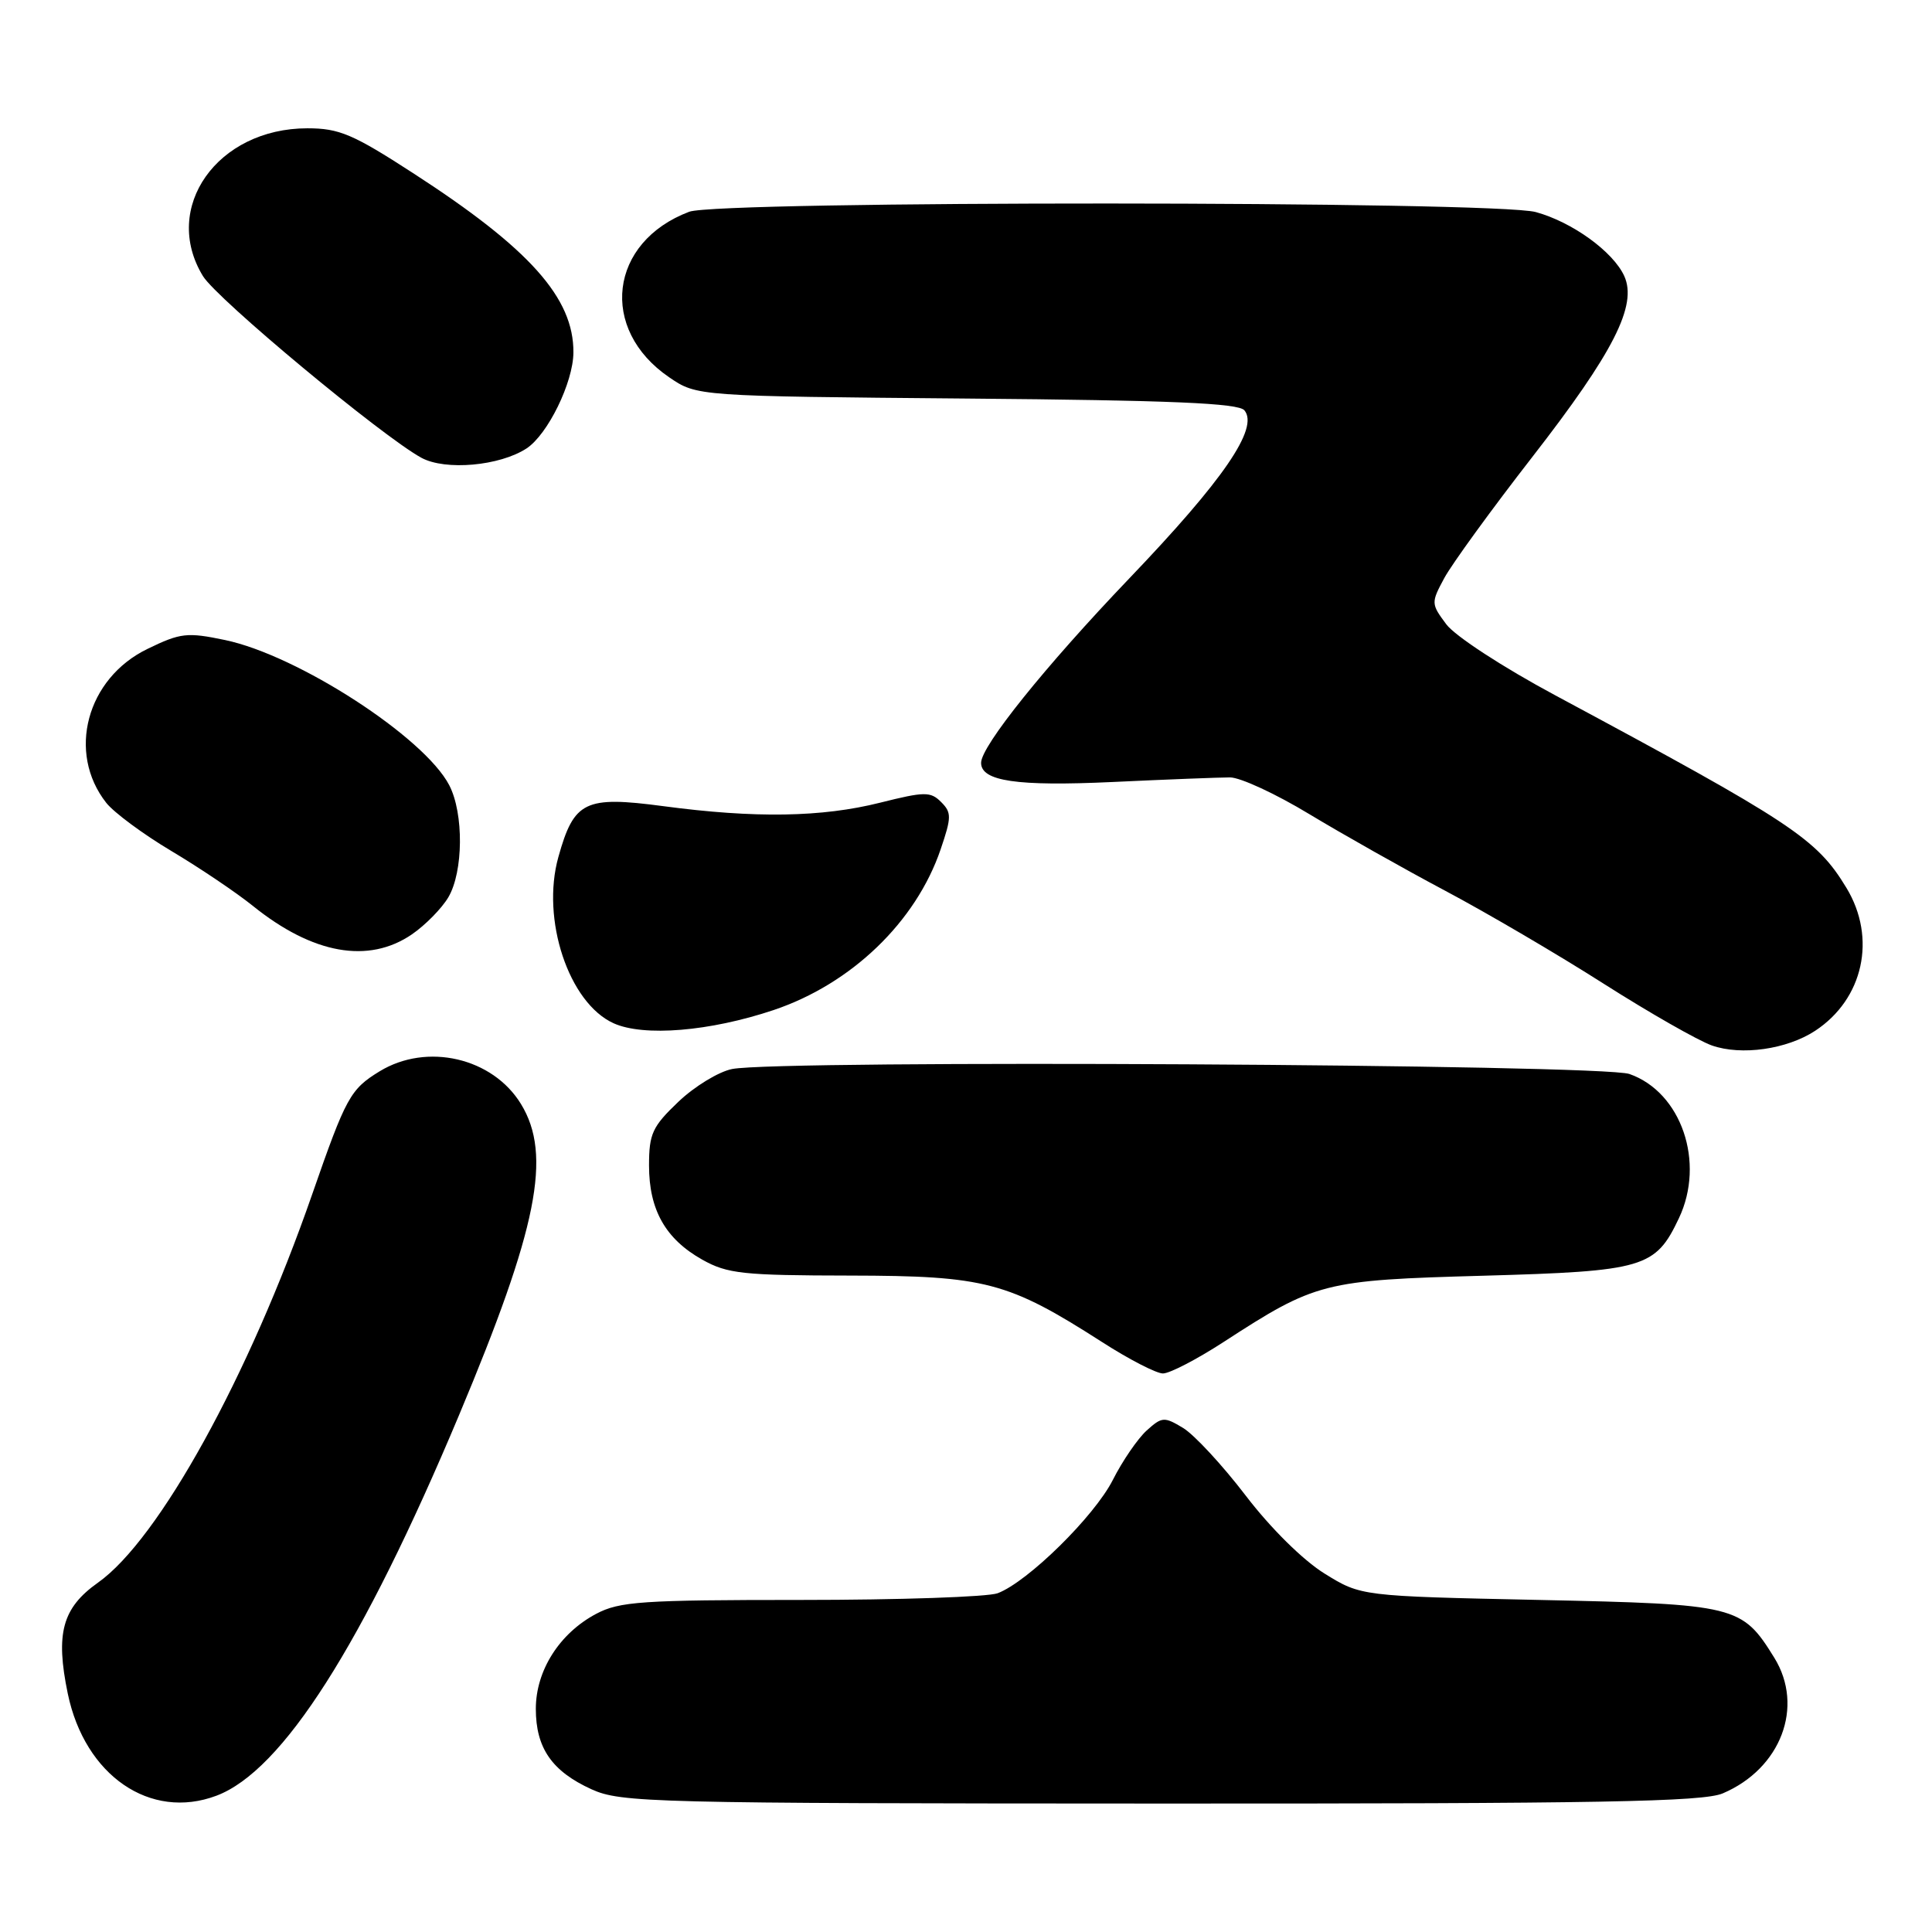 <?xml version="1.0" encoding="UTF-8" standalone="no"?>
<!DOCTYPE svg PUBLIC "-//W3C//DTD SVG 1.1//EN" "http://www.w3.org/Graphics/SVG/1.1/DTD/svg11.dtd" >
<svg xmlns="http://www.w3.org/2000/svg" xmlns:xlink="http://www.w3.org/1999/xlink" version="1.1" viewBox="0 0 256 256">
 <g >
 <path fill="currentColor"
d=" M 28.68 237.94 C 37.42 234.65 48.03 218.00 60.83 187.50 C 71.24 162.69 73.16 153.05 69.04 146.30 C 65.29 140.15 56.58 138.13 50.31 141.95 C 46.42 144.33 45.85 145.35 41.37 158.24 C 32.98 182.39 21.06 204.00 12.98 209.71 C 8.25 213.06 7.33 216.44 8.98 224.41 C 11.24 235.28 19.92 241.24 28.68 237.94 Z  M 228.28 237.63 C 235.98 234.35 239.10 226.14 235.11 219.67 C 230.81 212.73 230.12 212.56 203.92 212.00 C 180.34 211.50 180.34 211.50 175.50 208.50 C 172.65 206.73 168.36 202.49 165.06 198.17 C 161.98 194.14 158.25 190.12 156.78 189.22 C 154.26 187.70 153.97 187.72 151.94 189.55 C 150.76 190.62 148.73 193.57 147.45 196.11 C 145.00 200.93 136.20 209.59 132.20 211.11 C 130.92 211.60 119.20 212.00 106.17 212.00 C 85.02 212.00 82.09 212.20 78.98 213.85 C 74.13 216.43 71.00 221.36 71.00 226.43 C 71.00 231.62 73.13 234.70 78.38 237.09 C 82.28 238.86 86.32 238.96 153.78 238.98 C 211.97 239.00 225.66 238.75 228.28 237.63 Z  M 162.09 177.85 C 174.37 169.88 175.35 169.63 196.55 169.04 C 217.87 168.44 219.35 168.00 222.46 161.43 C 225.98 154.02 222.79 144.72 215.91 142.31 C 212.21 141.01 103.21 140.41 97.01 141.65 C 95.23 142.00 92.02 143.96 89.89 145.99 C 86.44 149.28 86.00 150.22 86.00 154.44 C 86.00 160.31 88.18 164.17 93.05 166.91 C 96.39 168.78 98.41 169.00 112.64 169.02 C 130.56 169.05 133.57 169.84 146.00 177.81 C 149.57 180.11 153.22 181.99 154.09 181.99 C 154.97 182.00 158.57 180.13 162.09 177.85 Z  M 240.51 136.59 C 246.91 132.39 248.69 124.31 244.67 117.66 C 240.71 111.12 237.57 109.04 206.11 92.15 C 199.15 88.42 192.80 84.28 191.64 82.72 C 189.62 80.01 189.61 79.87 191.38 76.59 C 192.38 74.74 197.62 67.52 203.04 60.55 C 213.83 46.66 216.98 40.45 215.22 36.57 C 213.74 33.34 208.33 29.42 203.50 28.10 C 198.04 26.61 95.25 26.58 91.32 28.06 C 80.71 32.07 79.32 43.62 88.68 50.00 C 92.35 52.50 92.35 52.50 128.10 52.81 C 155.25 53.04 164.10 53.42 164.89 54.37 C 166.84 56.72 162.13 63.59 149.59 76.69 C 138.48 88.31 130.00 98.86 130.00 101.08 C 130.00 103.51 134.74 104.21 147.40 103.62 C 154.60 103.28 161.62 103.01 162.98 103.01 C 164.35 103.01 169.07 105.20 173.48 107.87 C 177.89 110.53 186.00 115.11 191.50 118.03 C 197.00 120.95 206.45 126.49 212.50 130.35 C 218.55 134.20 225.00 137.88 226.83 138.53 C 230.74 139.90 236.75 139.05 240.51 136.59 Z  M 102.50 133.84 C 112.81 130.38 121.37 122.15 124.64 112.54 C 126.09 108.28 126.10 107.67 124.70 106.27 C 123.30 104.87 122.52 104.88 116.62 106.36 C 108.90 108.30 100.04 108.44 87.89 106.82 C 77.50 105.44 76.06 106.14 73.99 113.55 C 71.67 121.81 75.36 132.90 81.31 135.59 C 85.30 137.39 94.06 136.67 102.50 133.84 Z  M 54.59 123.80 C 56.36 122.58 58.53 120.38 59.41 118.89 C 61.40 115.51 61.47 107.80 59.53 104.05 C 56.23 97.68 39.49 86.84 29.83 84.81 C 24.80 83.76 23.93 83.85 19.55 85.98 C 11.48 89.88 8.84 99.72 14.08 106.38 C 15.10 107.67 18.99 110.55 22.72 112.77 C 26.45 114.99 31.30 118.26 33.50 120.03 C 41.44 126.43 48.83 127.75 54.59 123.80 Z  M 69.77 59.42 C 72.58 57.57 75.95 50.69 75.98 46.72 C 76.04 39.48 70.17 32.92 54.72 22.93 C 46.76 17.77 44.93 17.00 40.73 17.00 C 28.80 17.00 21.36 27.52 26.89 36.58 C 28.74 39.62 50.66 57.84 55.84 60.66 C 59.03 62.39 66.21 61.74 69.77 59.42 Z "/>
</g>
</svg>